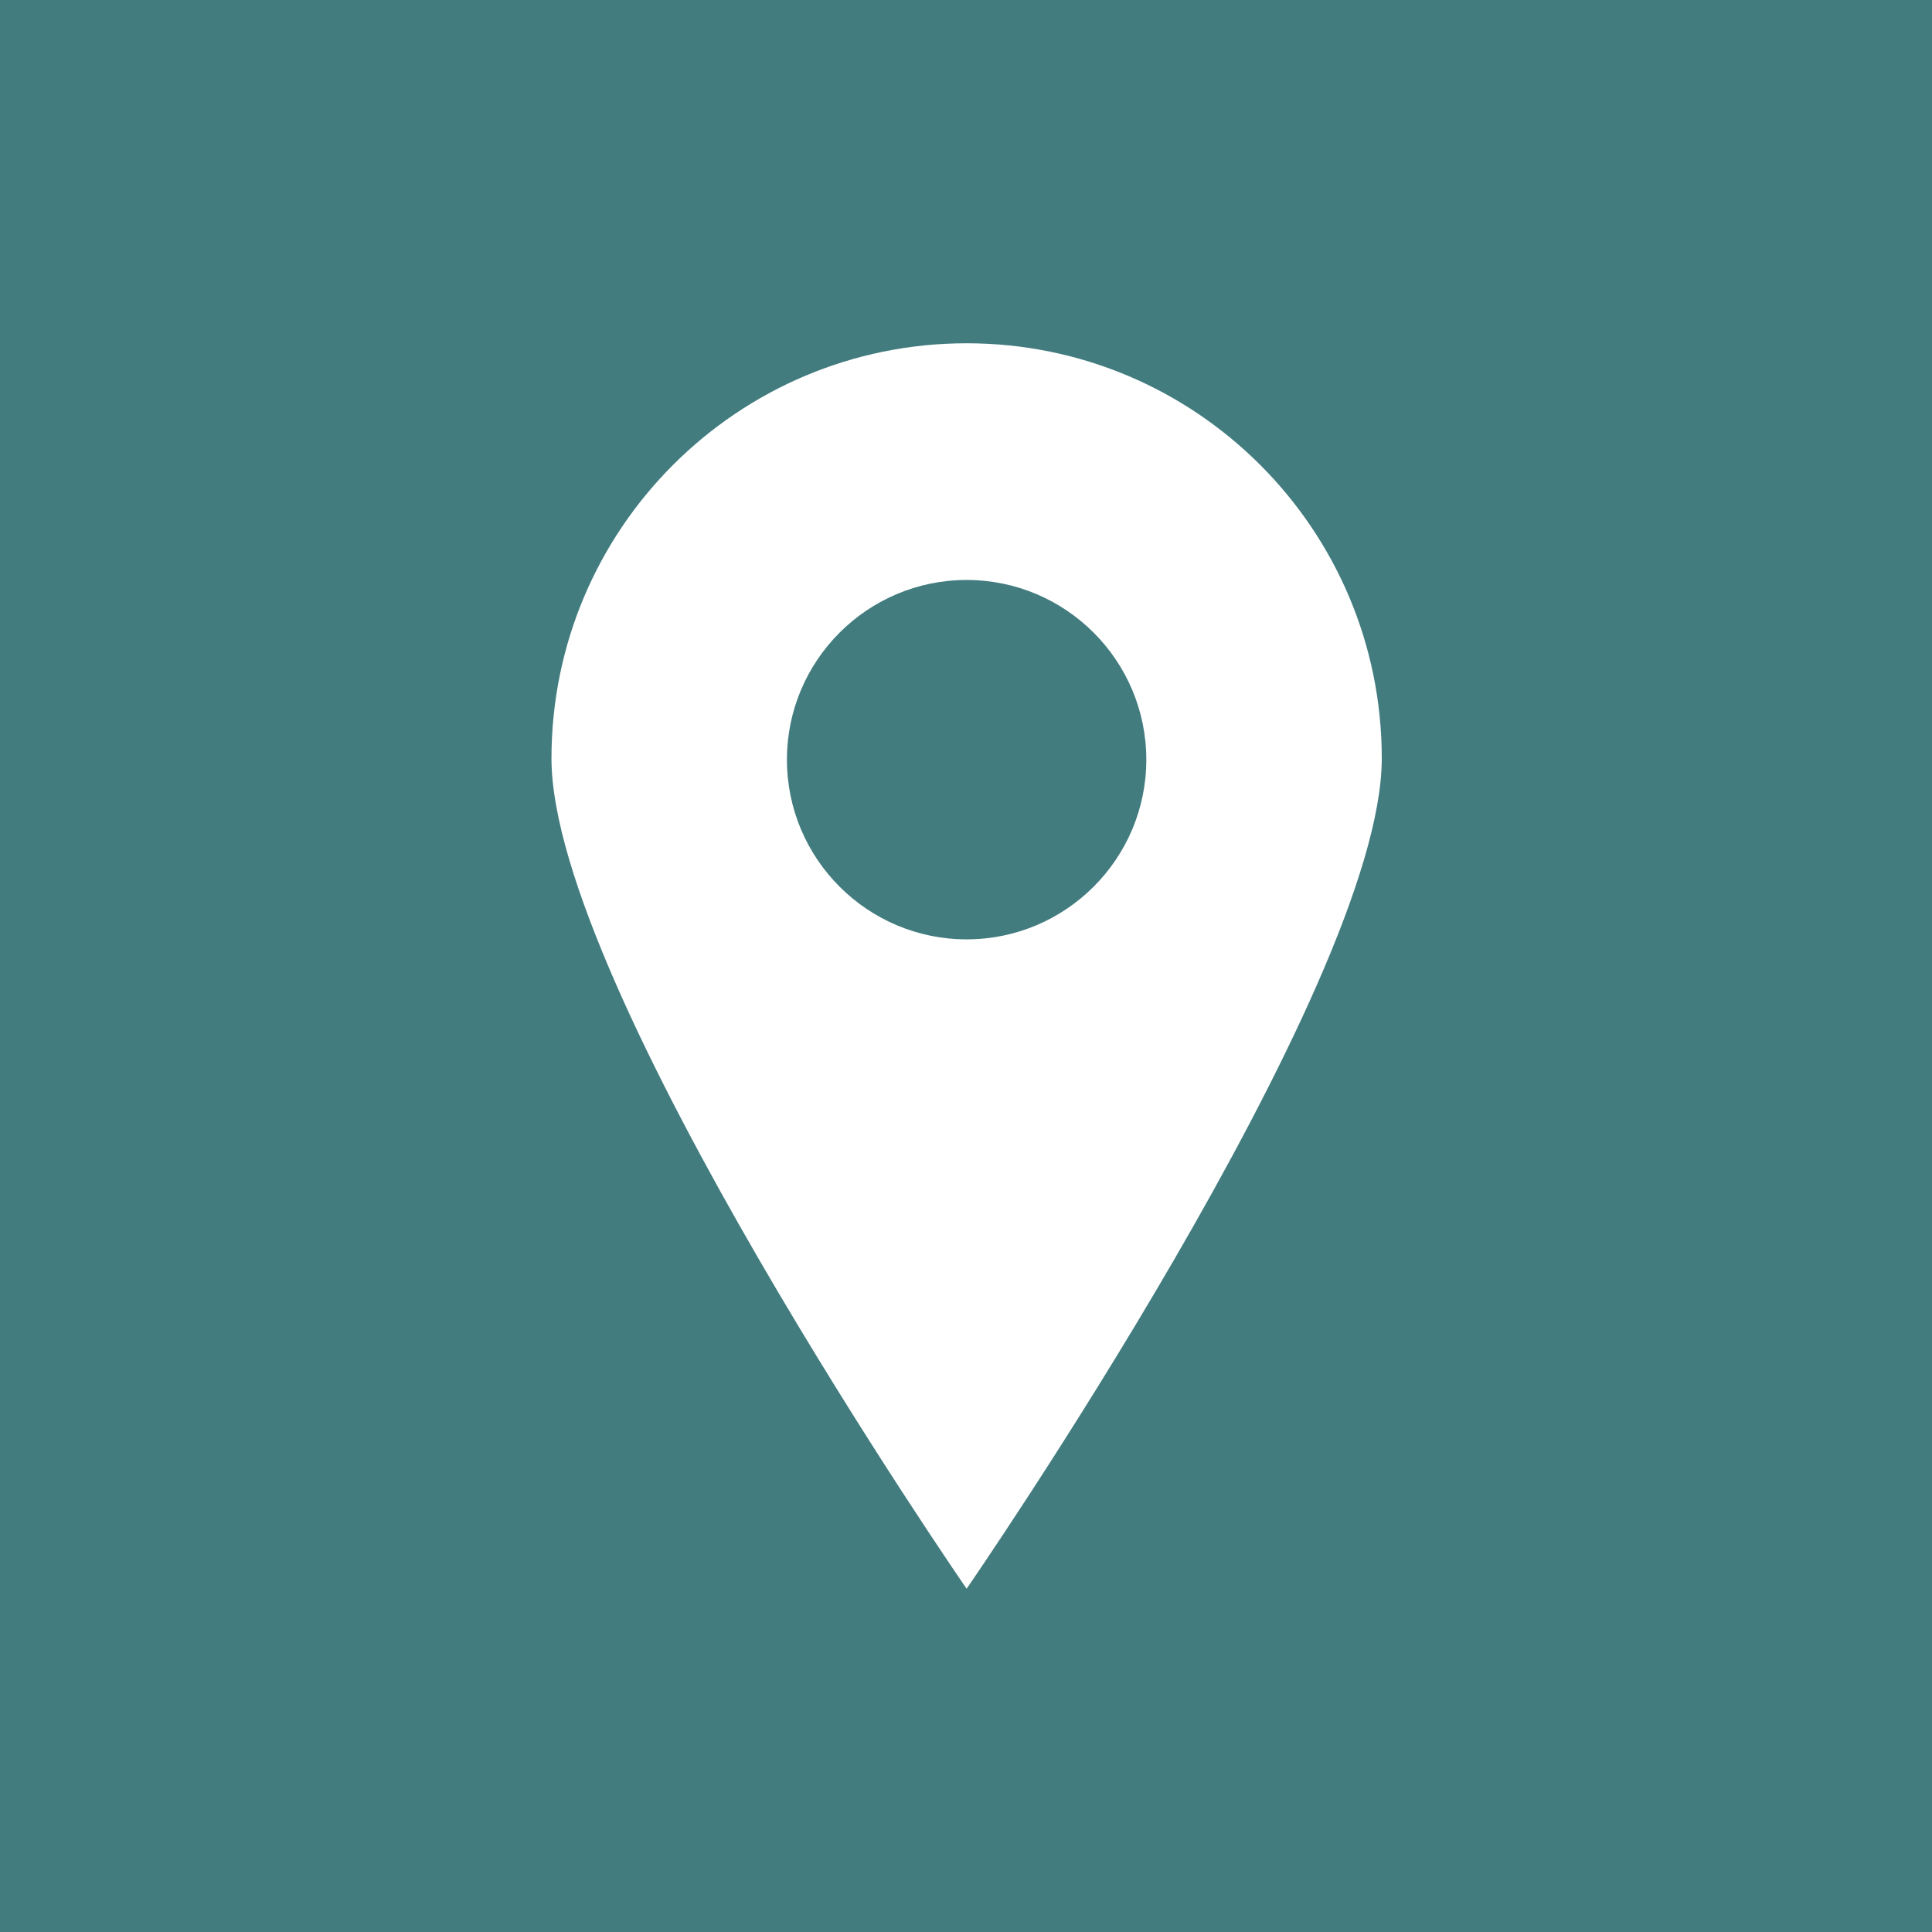 <?xml version="1.0" encoding="UTF-8"?>
<svg xmlns="http://www.w3.org/2000/svg" viewBox="0 0 15.59 15.59">
  <defs>
    <style>
      .cls-1 {
        fill: #427c7f;
      }

      .cls-1, .cls-2 {
        stroke-width: 0px;
      }

      .cls-2 {
        fill: #fff;
      }
    </style>
  </defs>
  <g id="Firkant">
    <rect class="cls-1" x="0" y="0" width="15.59" height="15.59"/>
  </g>
  <g id="ICONS">
    <path class="cls-2" d="m7.8,2.77c-1.85,0-3.35,1.5-3.35,3.35s3.35,6.7,3.35,6.7c0,0,3.35-4.85,3.35-6.7s-1.5-3.35-3.35-3.35Zm0,4.81c-.8,0-1.45-.65-1.45-1.45s.65-1.45,1.45-1.45,1.45.65,1.45,1.45-.65,1.45-1.45,1.45Z"/>
  </g>
</svg>